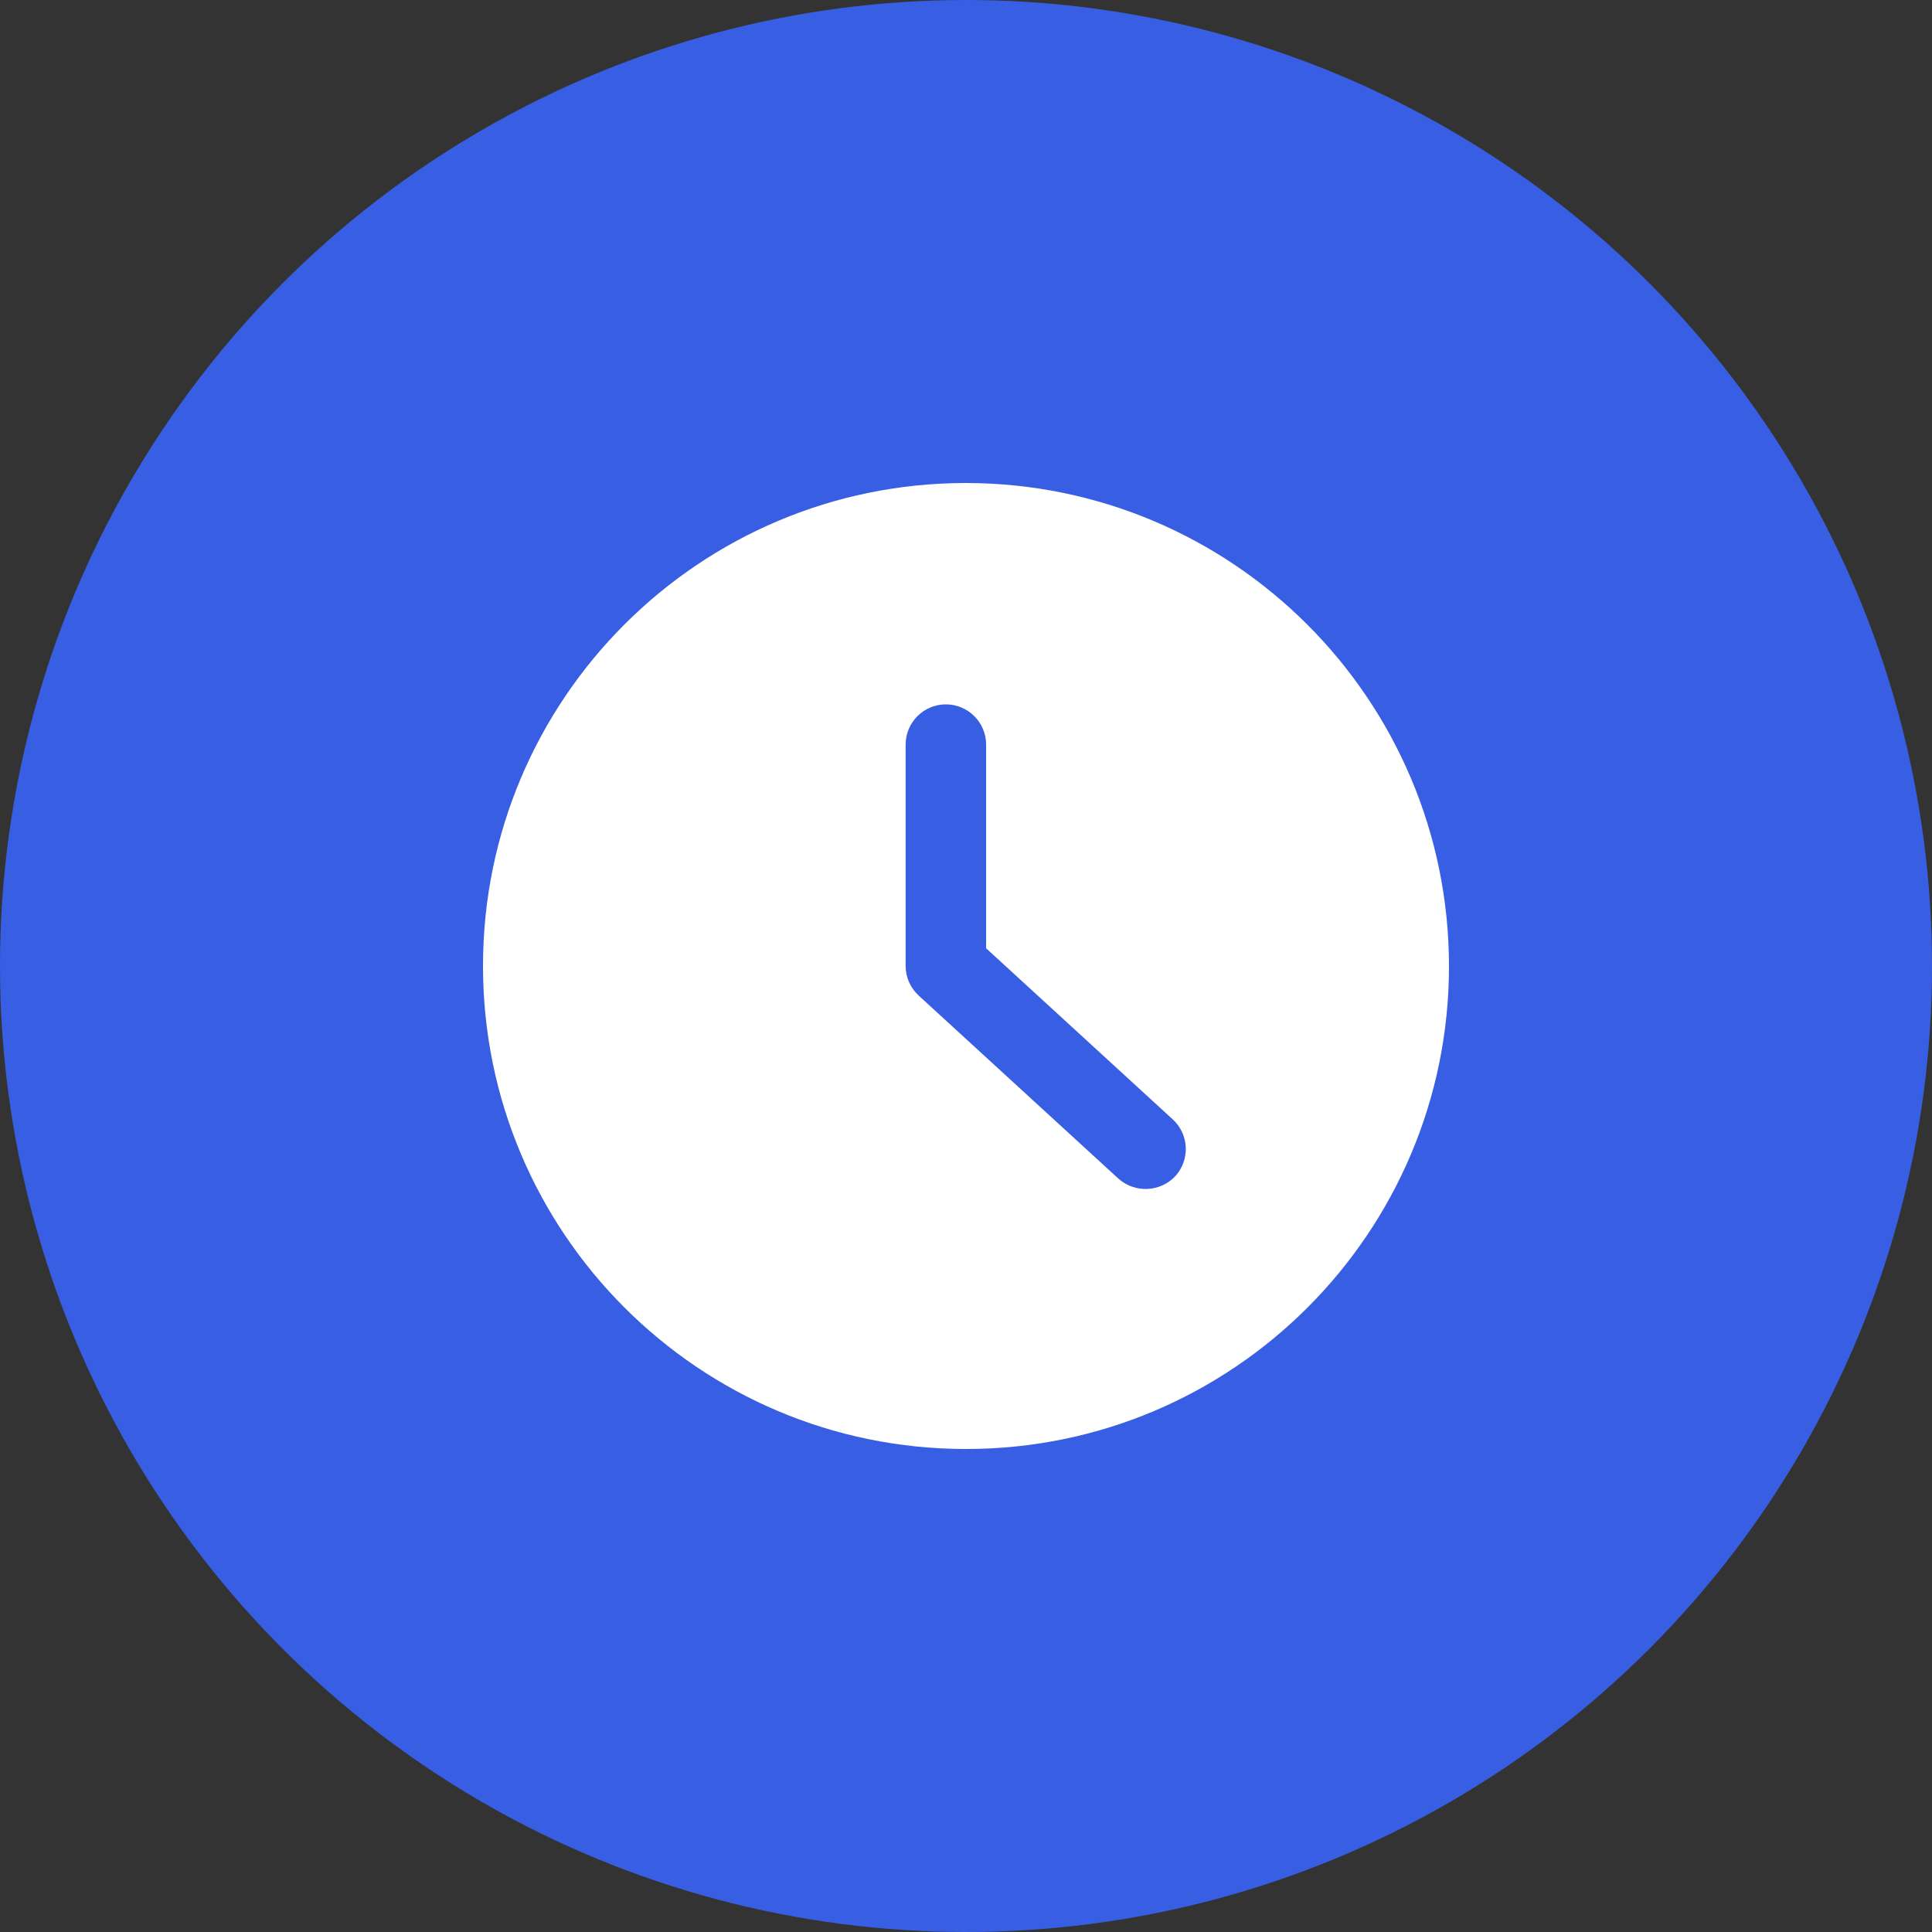 <?xml version="1.0" encoding="UTF-8"?>
<svg width="24px" height="24px" viewBox="0 0 24 24" version="1.1" xmlns="http://www.w3.org/2000/svg" xmlns:xlink="http://www.w3.org/1999/xlink">
    <rect x="0" y="0" width="24" height="24" fill="#333333" stroke="none"/>
    <!-- Generator: sketchtool 52.2 (67145) - http://www.bohemiancoding.com/sketch -->
    <title>52CE5350-07BD-41B6-93C0-95C08B2EEB30</title>
    <desc>Created with sketchtool.</desc>
    <g id="Page-1" stroke="none" stroke-width="1" fill="none" fill-rule="evenodd">
        <g id="01-Accueil" transform="translate(-787, -624)">
            <g id="Contenu" transform="translate(74, 74)">
                <g id="Anomalies-sociales" transform="translate(693, 399)">
                    <g id="3" transform="translate(20, 151)">
                        <g id="Ico_Time">
                            <circle id="Oval-Copy-2" fill="#385FE3" cx="12" cy="12" r="12"></circle>
                            <g id="time-clock-circle" transform="translate(6, 6)" fill="#FFFFFF" fill-rule="nonzero">
                                <path d="M6,0 C2.686,-2.02906125e-16 4.05812251e-16,2.686 0,6 C-4.05812251e-16,9.314 2.686,12 6,12 C9.314,12 12,9.314 12,6 C11.996,2.688 9.312,0.004 6,0 Z M8.6,8.611 C8.412,8.81 8.099,8.824 7.894,8.642 L5.414,6.369 C5.31,6.274 5.25,6.14 5.25,6 L5.25,3.25 C5.25,2.974 5.474,2.75 5.75,2.75 C6.026,2.75 6.25,2.974 6.25,3.25 L6.25,5.78 L8.567,7.904 C8.665,7.993 8.724,8.118 8.73,8.251 C8.736,8.383 8.689,8.513 8.6,8.611 L8.6,8.611 Z" id="Shape"></path>
                            </g>
                        </g>
                    </g>
                </g>
            </g>
        </g>
    </g>
</svg>